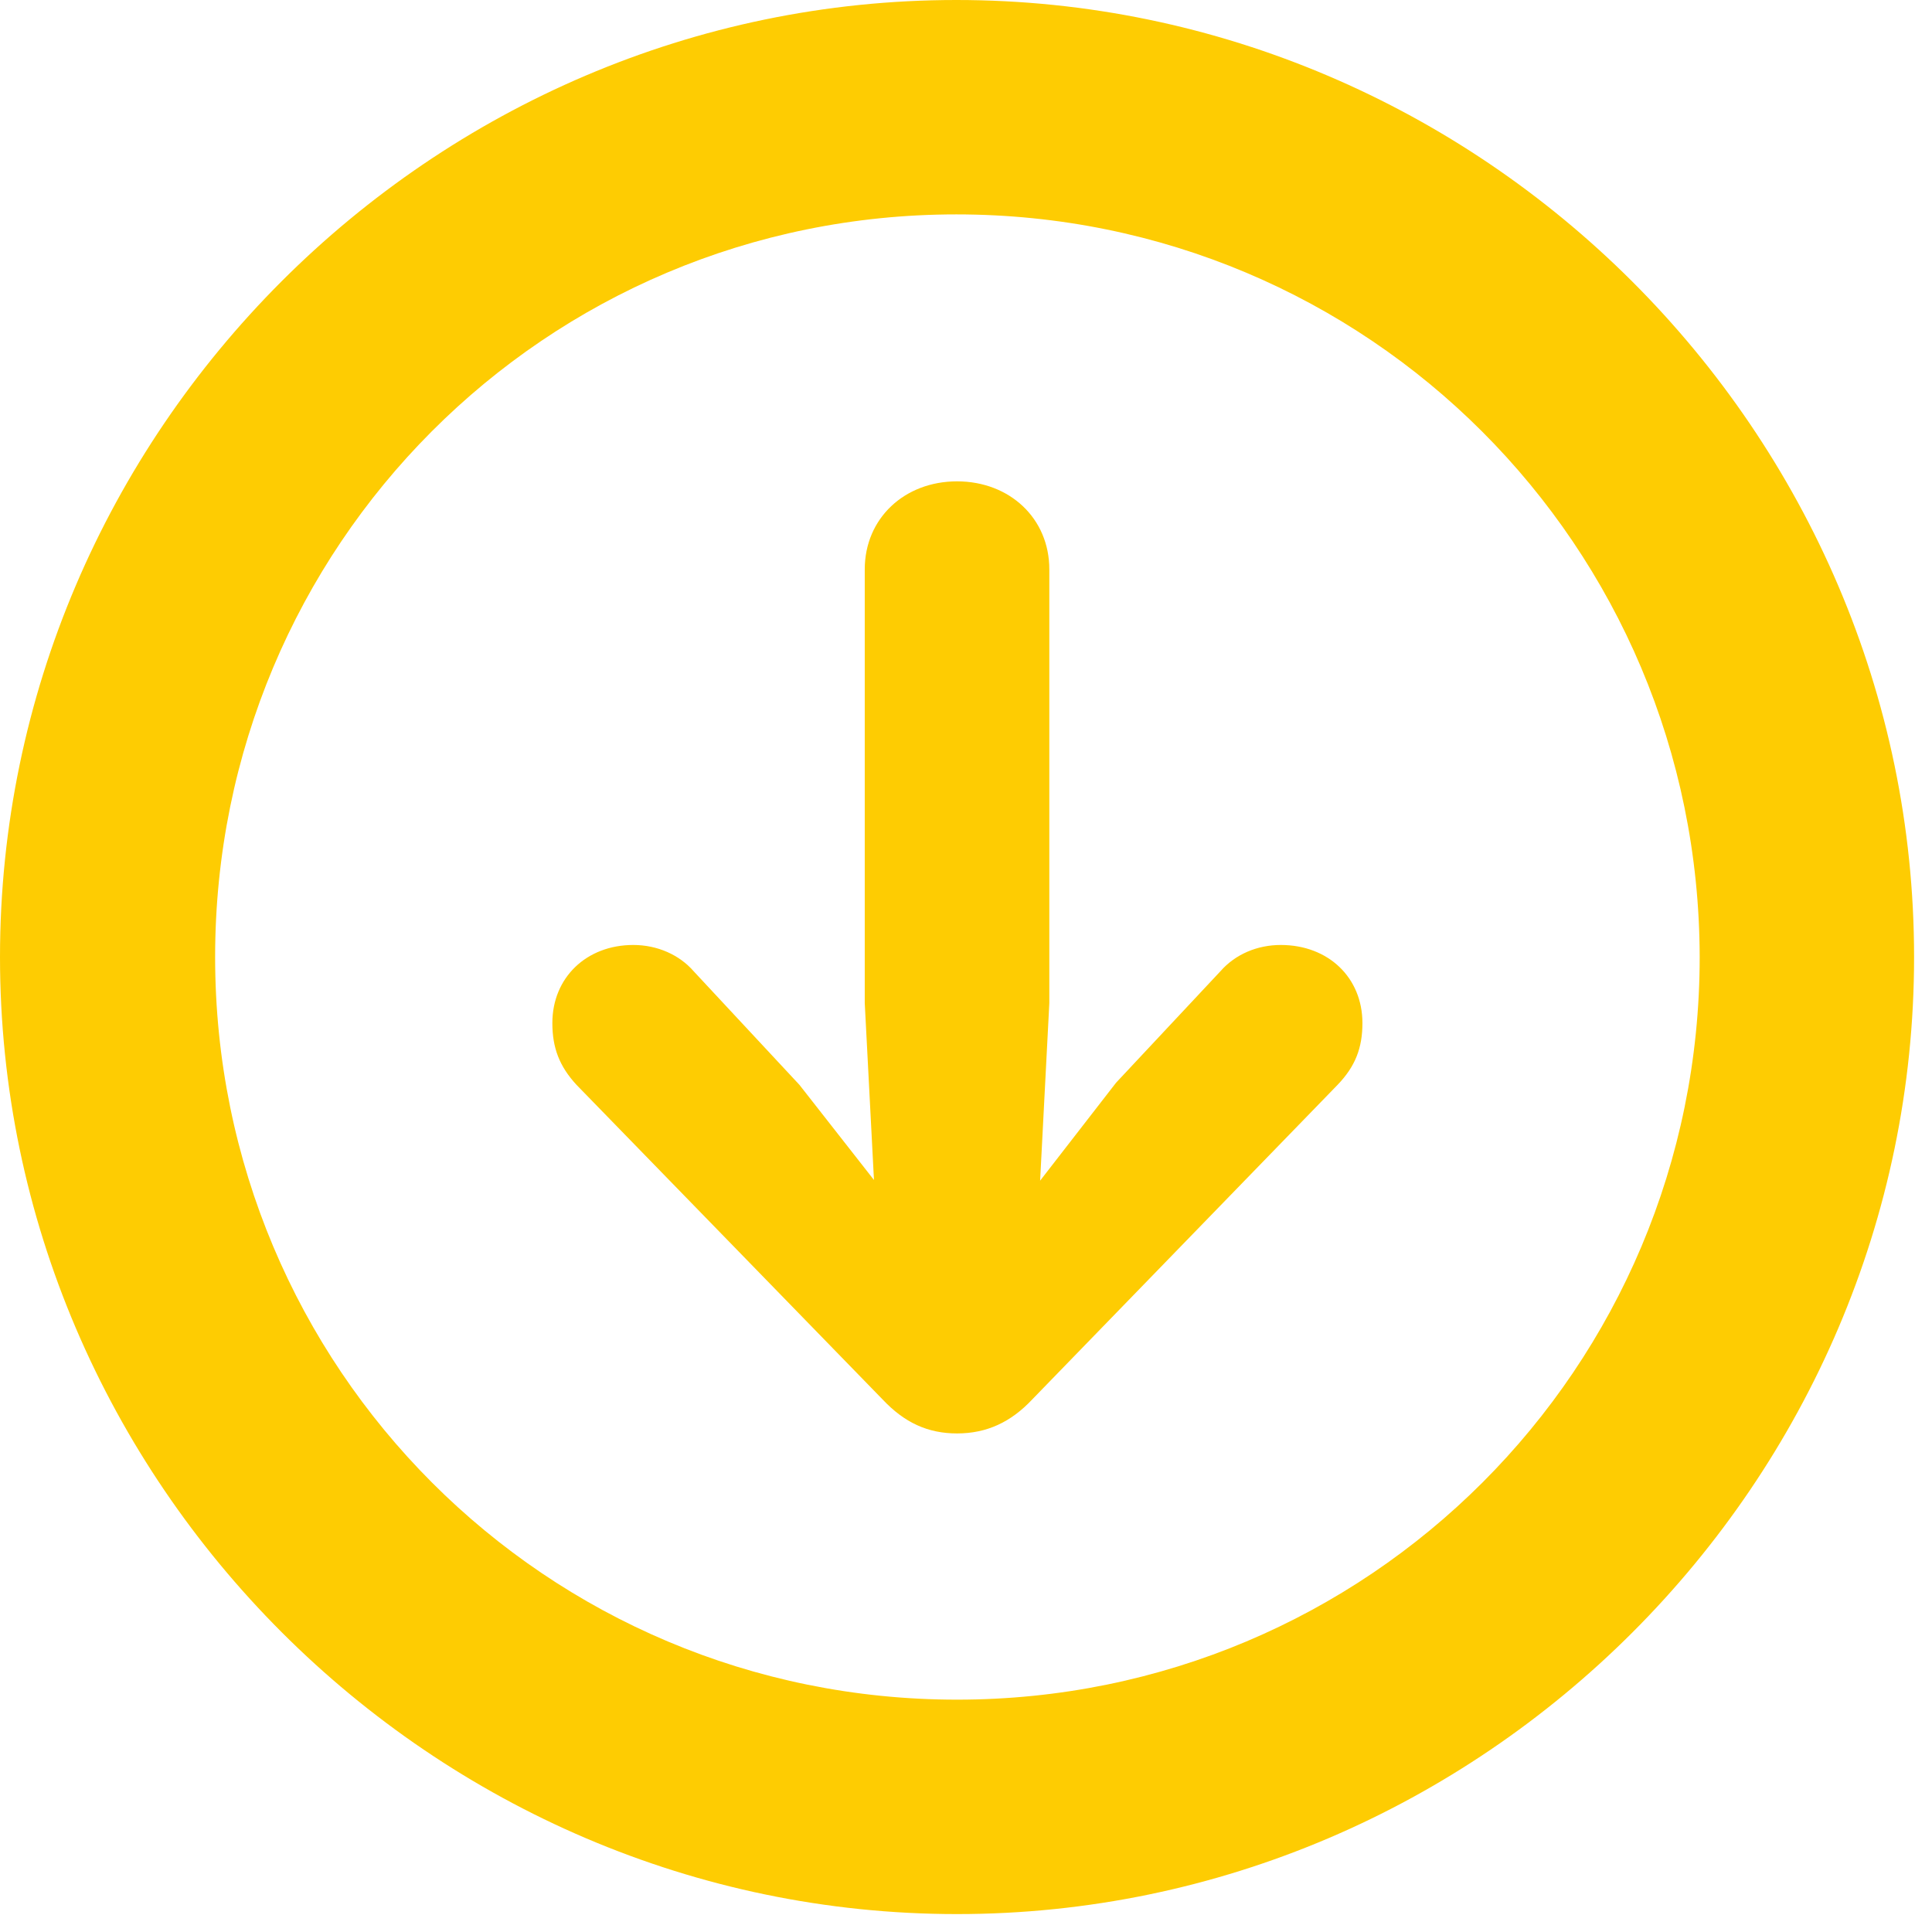 <svg width="69" height="69" viewBox="0 0 69 69" fill="none" xmlns="http://www.w3.org/2000/svg">
<path d="M34.18 68.36C52.943 68.36 68.36 52.918 68.36 34.18C68.36 15.416 52.918 0 34.155 0C15.416 0 0 15.416 0 34.18C0 52.918 15.442 68.36 34.18 68.36ZM34.18 60.702C19.499 60.702 7.683 48.861 7.683 34.18C7.683 19.499 19.474 7.657 34.155 7.657C48.861 7.657 60.677 19.499 60.703 34.18C60.703 48.861 48.861 60.702 34.18 60.702ZM34.18 51.194C35.245 51.194 36.107 50.788 36.868 49.977L47.771 38.744C48.405 38.085 48.658 37.425 48.658 36.538C48.658 34.915 47.441 33.749 45.742 33.749C44.906 33.749 44.12 34.078 43.587 34.687L39.86 38.668L37.147 42.167L37.476 35.828V20.335C37.476 18.51 36.056 17.191 34.18 17.191C32.304 17.191 30.884 18.51 30.884 20.335V35.828L31.213 42.142L28.551 38.744L24.773 34.687C24.266 34.104 23.48 33.749 22.618 33.749C20.944 33.749 19.727 34.915 19.727 36.538C19.727 37.425 19.981 38.085 20.589 38.744L31.518 49.977C32.304 50.813 33.14 51.194 34.18 51.194Z" fill="#FECC02"/>
</svg>
